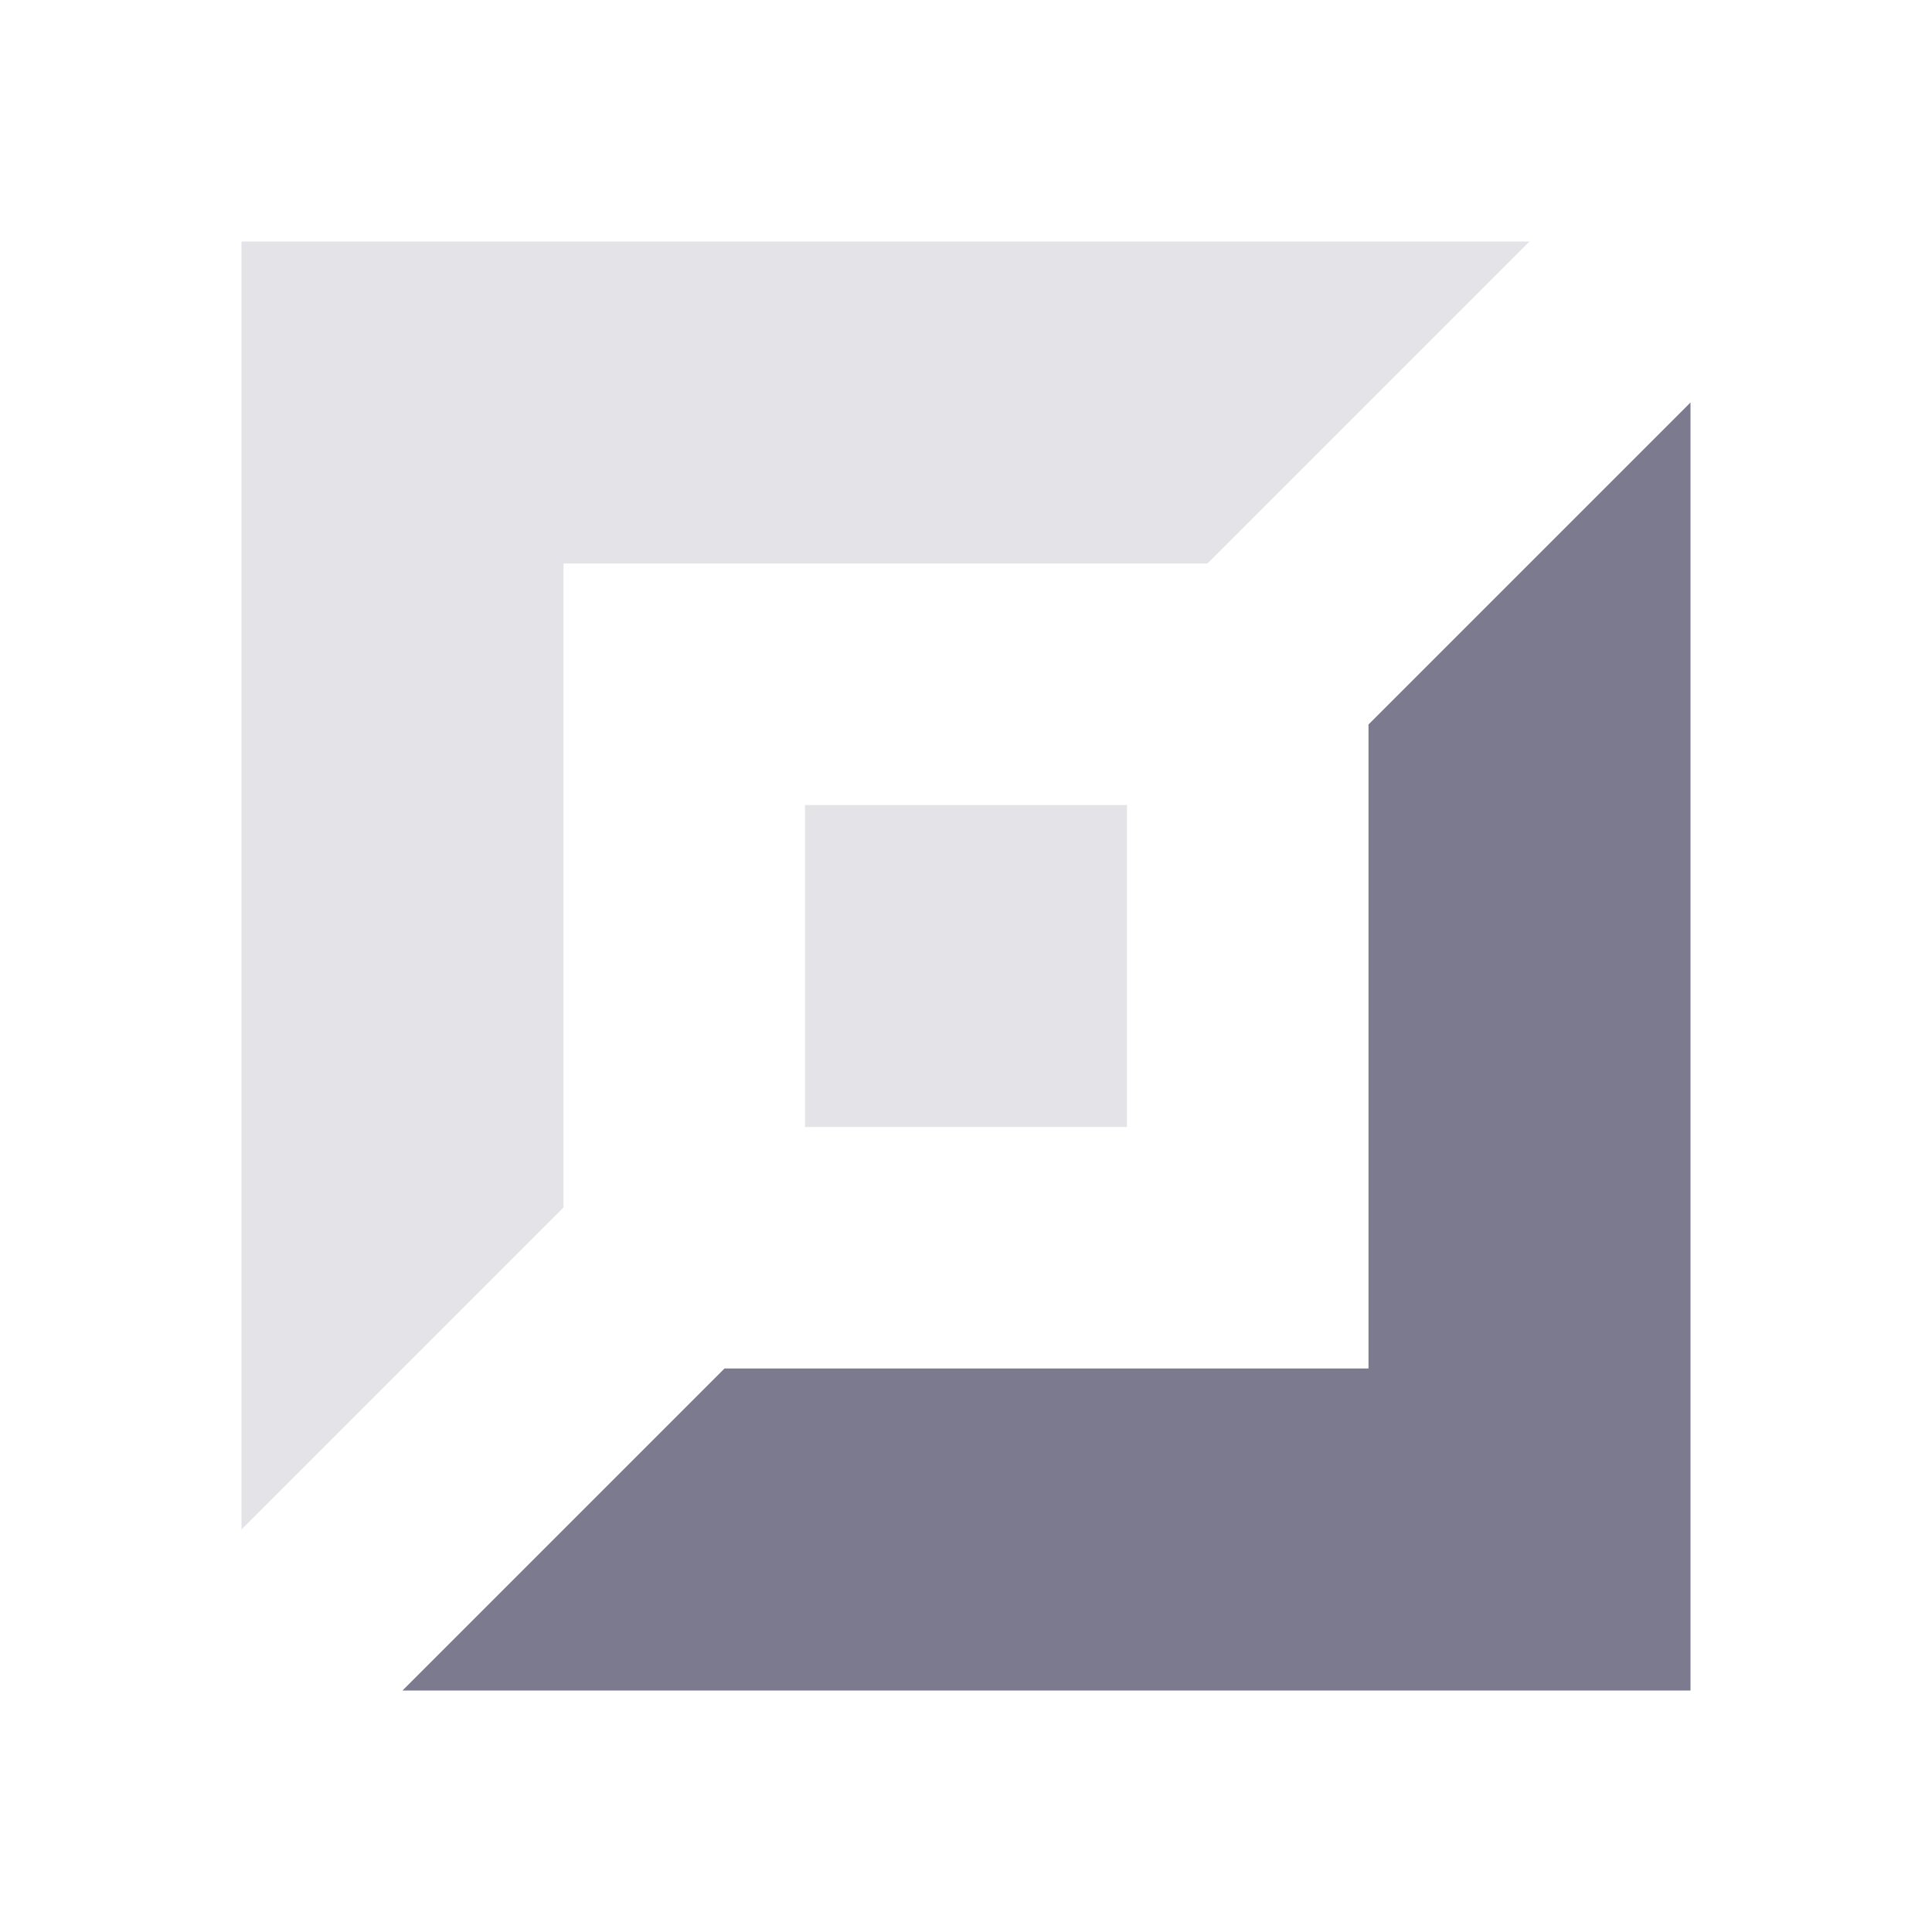 <svg xmlns="http://www.w3.org/2000/svg" viewBox="0 0 24 24">
    <g fill="none" fill-rule="evenodd">
        <g fill="#7B7A8E" fill-rule="nonzero">
            <g>
                <path d="M19 3l-4 4H7v8l-4 4V3h16z" opacity=".2" transform="translate(-2388, -827) translate(2388, 827)"/>
                <path d="M21 5l-4 4H9v8l-4 4V5h16z" transform="translate(-2388, -827) translate(2388, 827) translate(13, 13) rotate(-180) translate(-13, -13)"/>
                <path d="M10 10H14V14H10z" opacity=".2" transform="translate(-2388, -827) translate(2388, 827)"/>
            </g>
        </g>
    </g>
</svg>
